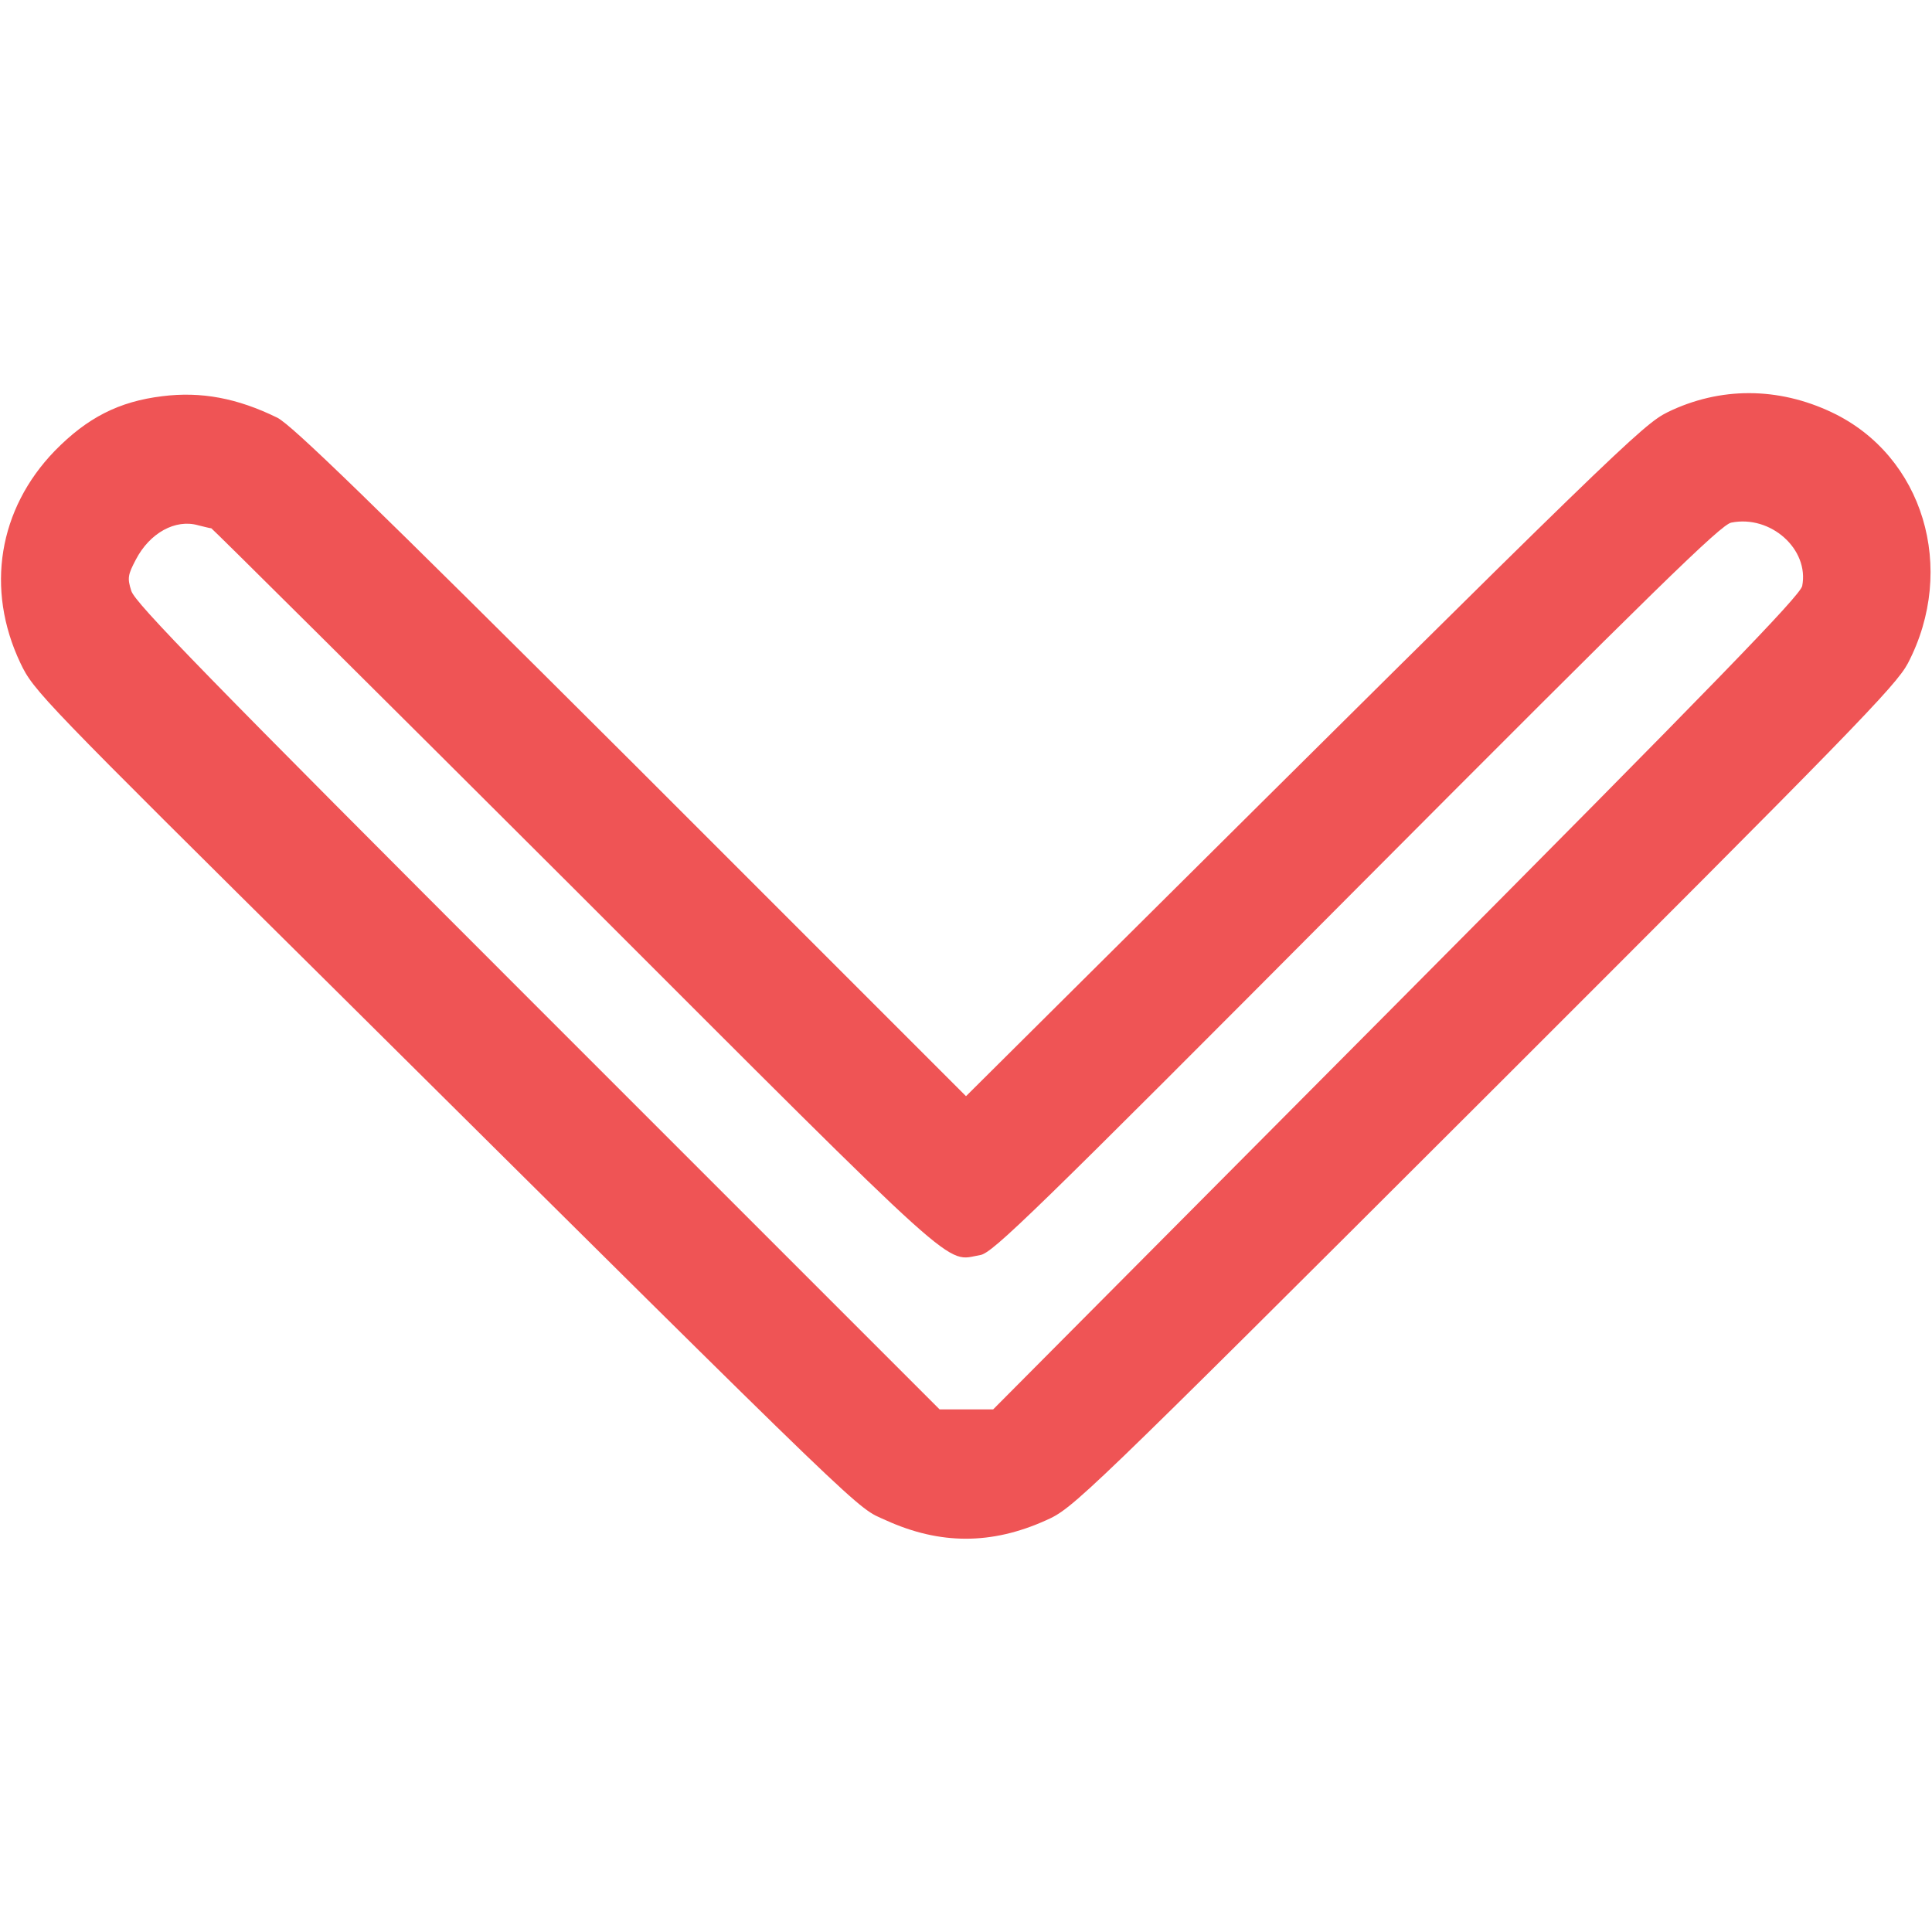 <?xml version="1.0" standalone="no"?>
<!DOCTYPE svg PUBLIC "-//W3C//DTD SVG 20010904//EN"
 "http://www.w3.org/TR/2001/REC-SVG-20010904/DTD/svg10.dtd">
<svg version="1.0" xmlns="http://www.w3.org/2000/svg"
 width="512pt" height="512pt" viewBox="0 0 512 512"
 preserveAspectRatio="xMidYMid meet">

<g transform="translate(0,512) scale(0.1,-0.1)"
fill="#EF5455" stroke="none">
<path d="M430 4070 c-115 -14 -199 -57 -285 -145 -149 -154 -184 -366 -91
-562 35 -74 55 -94 834 -866 1449 -1438 1377 -1368 1460 -1406 143 -65 280
-65 424 0 72 32 89 48 1161 1118 977 976 1091 1093 1123 1153 131 251 41 550
-201 665 -143 68 -297 68 -435 1 -67 -33 -130 -94 -1537 -1492 l-323 -321
-887 887 c-699 697 -899 891 -938 911 -106 52 -202 70 -305 57z m130 -350 c2
0 437 -432 965 -959 1043 -1043 977 -983 1073 -967 33 6 136 106 997 971 794
797 966 965 993 970 105 21 207 -71 188 -168 -6 -26 -224 -251 -1075 -1107
l-1069 -1075 -71 0 -71 0 -1065 1065 c-880 880 -1067 1072 -1077 1104 -11 34
-9 43 12 83 37 71 105 108 165 91 16 -4 32 -8 35 -8z"/>
</g>
</svg>
